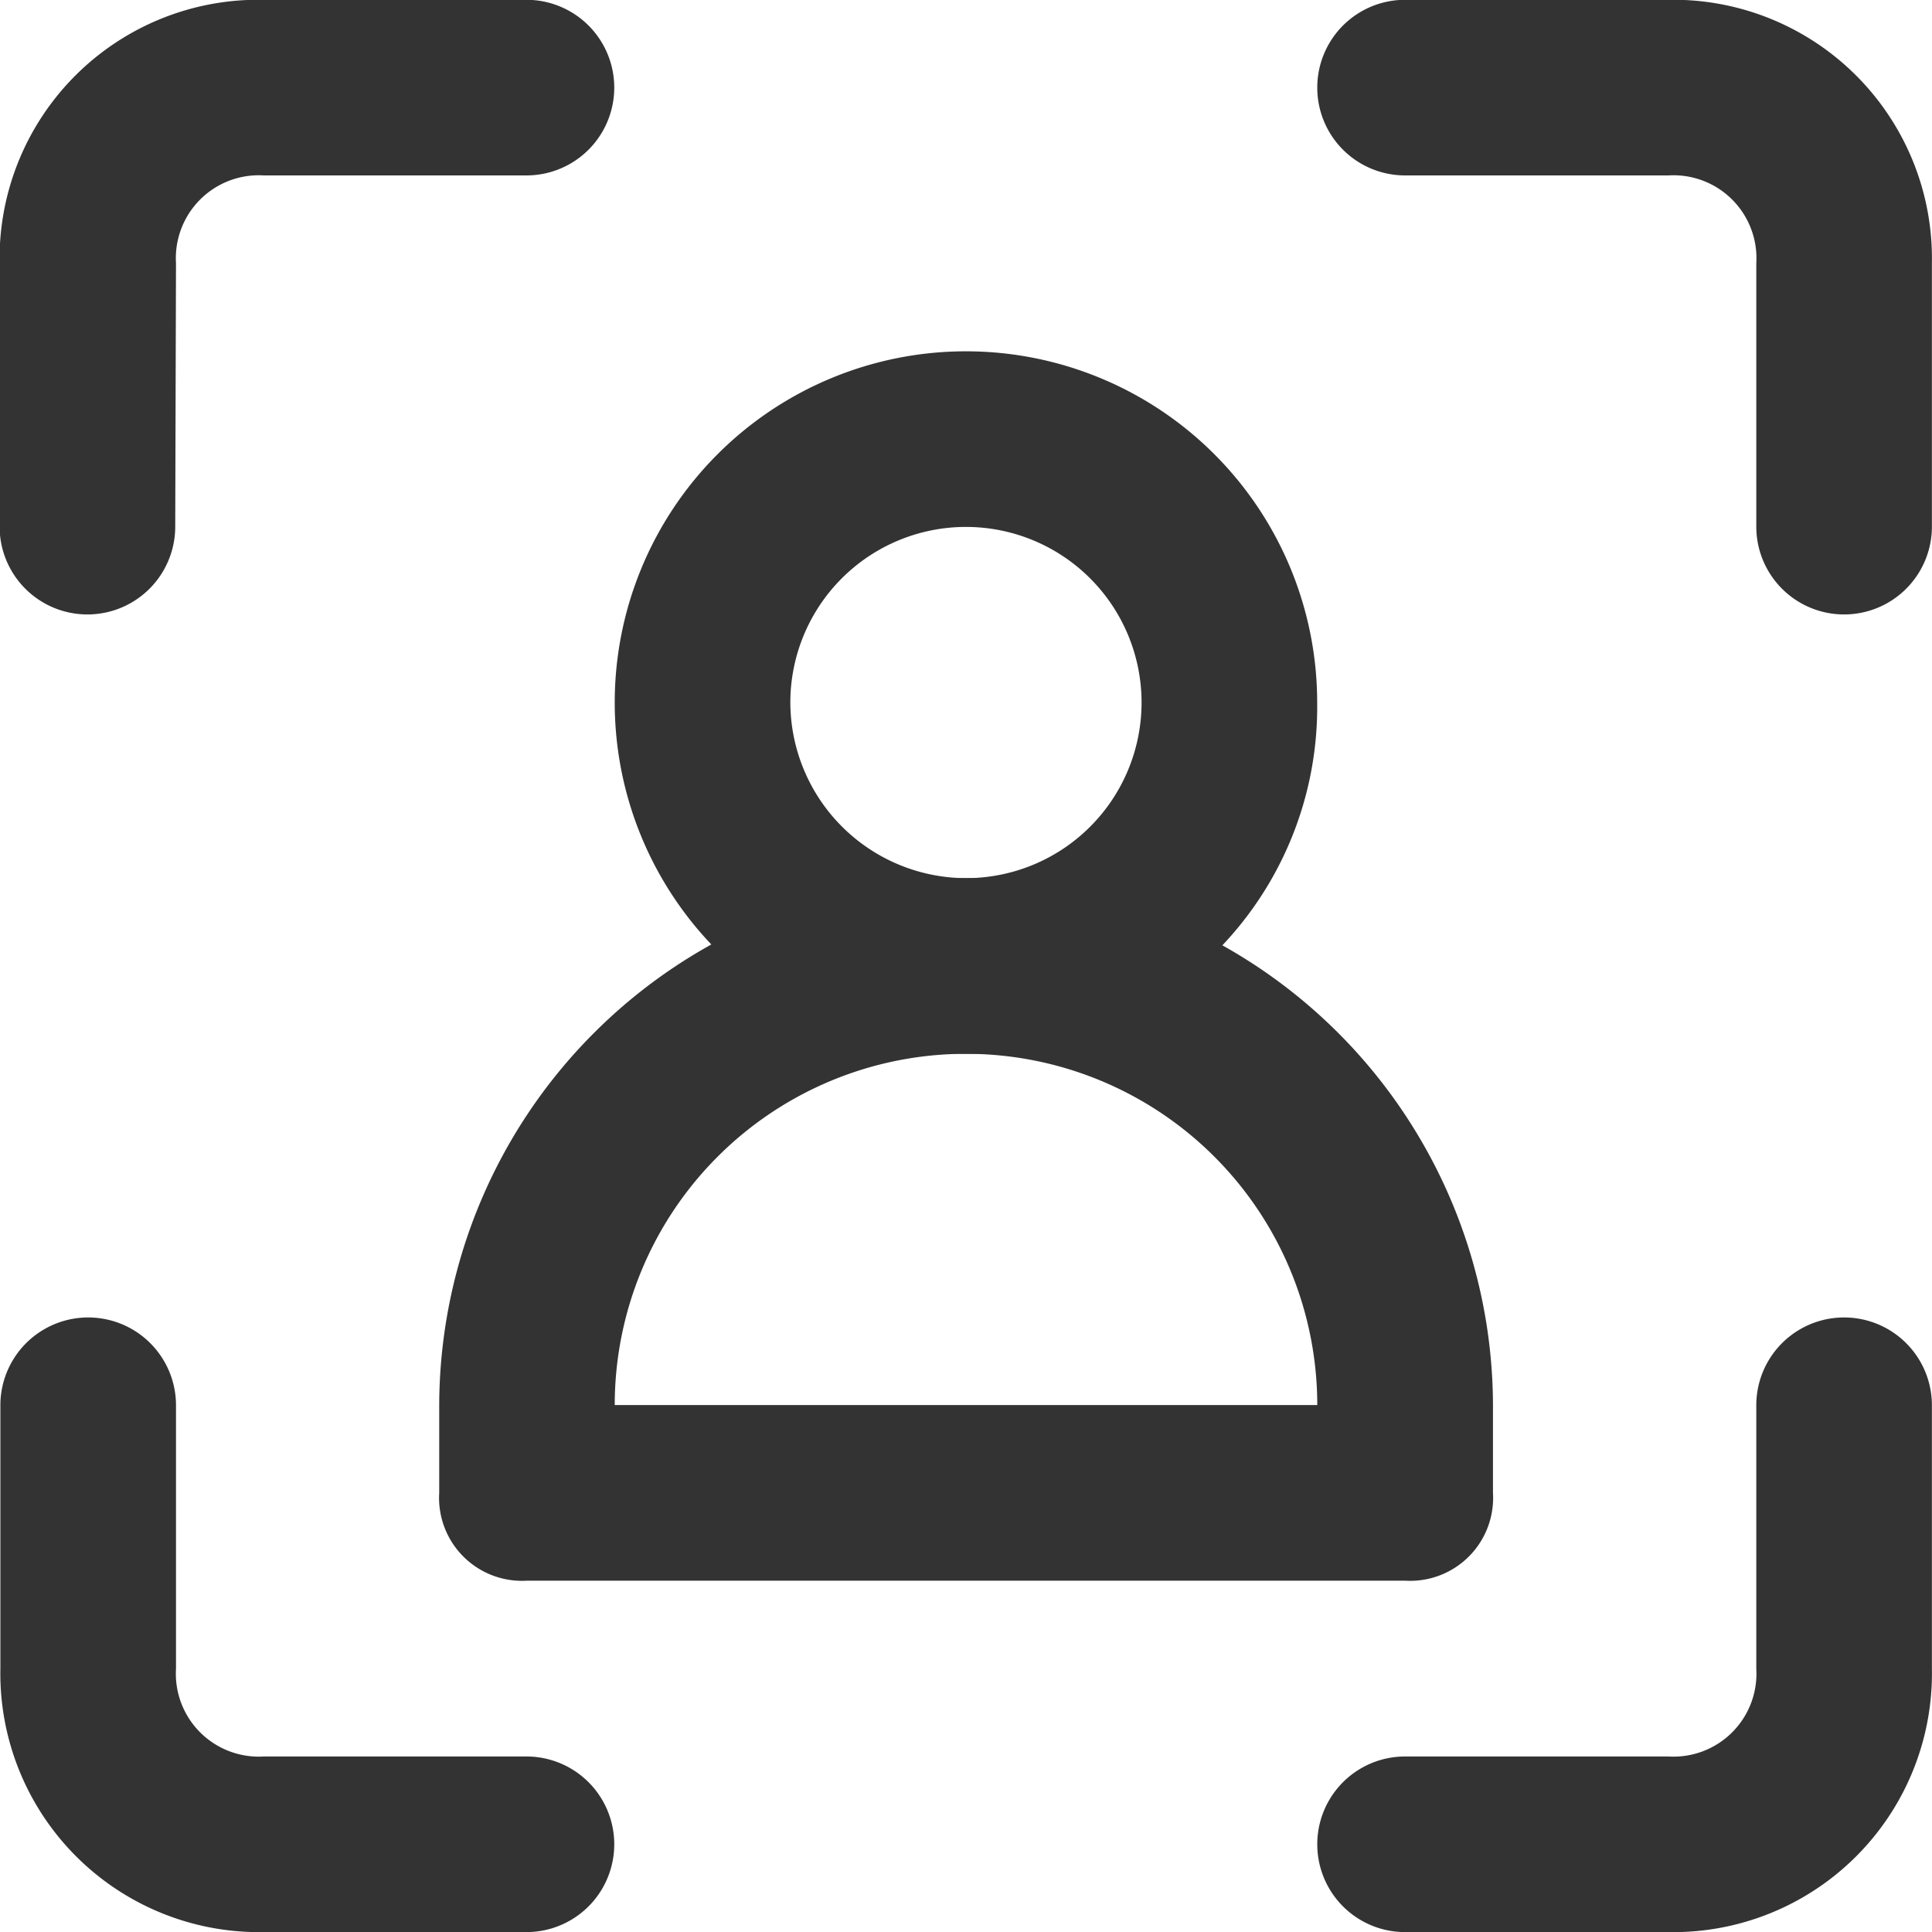 <svg xmlns="http://www.w3.org/2000/svg" width="20.265" height="20.265" viewBox="0 0 20.265 20.265"><defs><style>.a{fill:#333;}</style></defs><path class="a" d="M151.271,145.2a.921.921,0,1,1,0-1.842h2.763a2.714,2.714,0,0,1,2.763,2.763v2.763a.921.921,0,1,1-1.842,0v-2.763a.87.87,0,0,0-.921-.921h-2.763Zm3.684,12.9a.921.921,0,1,1,1.842,0v2.763a2.714,2.714,0,0,1-2.763,2.763h-2.763a.921.921,0,1,1,0-1.842h2.763a.87.87,0,0,0,.921-.921Zm-12.9,3.684a.921.921,0,0,1,0,1.842H139.3a2.714,2.714,0,0,1-2.763-2.763V158.1a.921.921,0,0,1,1.842,0v2.763a.87.87,0,0,0,.921.921Zm-3.684-12.9a.921.921,0,1,1-1.842,0v-2.763a2.714,2.714,0,0,1,2.763-2.763h2.763a.921.921,0,0,1,0,1.842H139.3a.87.87,0,0,0-.921.921Z" transform="translate(-136.533 -143.36)"/><path class="a" d="M379.151,287.262a3.684,3.684,0,1,1,3.684-3.684A3.637,3.637,0,0,1,379.151,287.262Zm0-1.842a1.842,1.842,0,1,0-1.842-1.842A1.848,1.848,0,0,0,379.151,285.42Z" transform="translate(-369.019 -276.209)"/><path class="a" d="M312.727,484.693a5.543,5.543,0,0,1,5.527,5.527v.921a.87.87,0,0,1-.921.921h-9.211a.87.87,0,0,1-.921-.921v-.921A5.543,5.543,0,0,1,312.727,484.693Zm3.684,5.527a3.684,3.684,0,0,0-7.369,0Z" transform="translate(-302.594 -475.482)"/></svg>